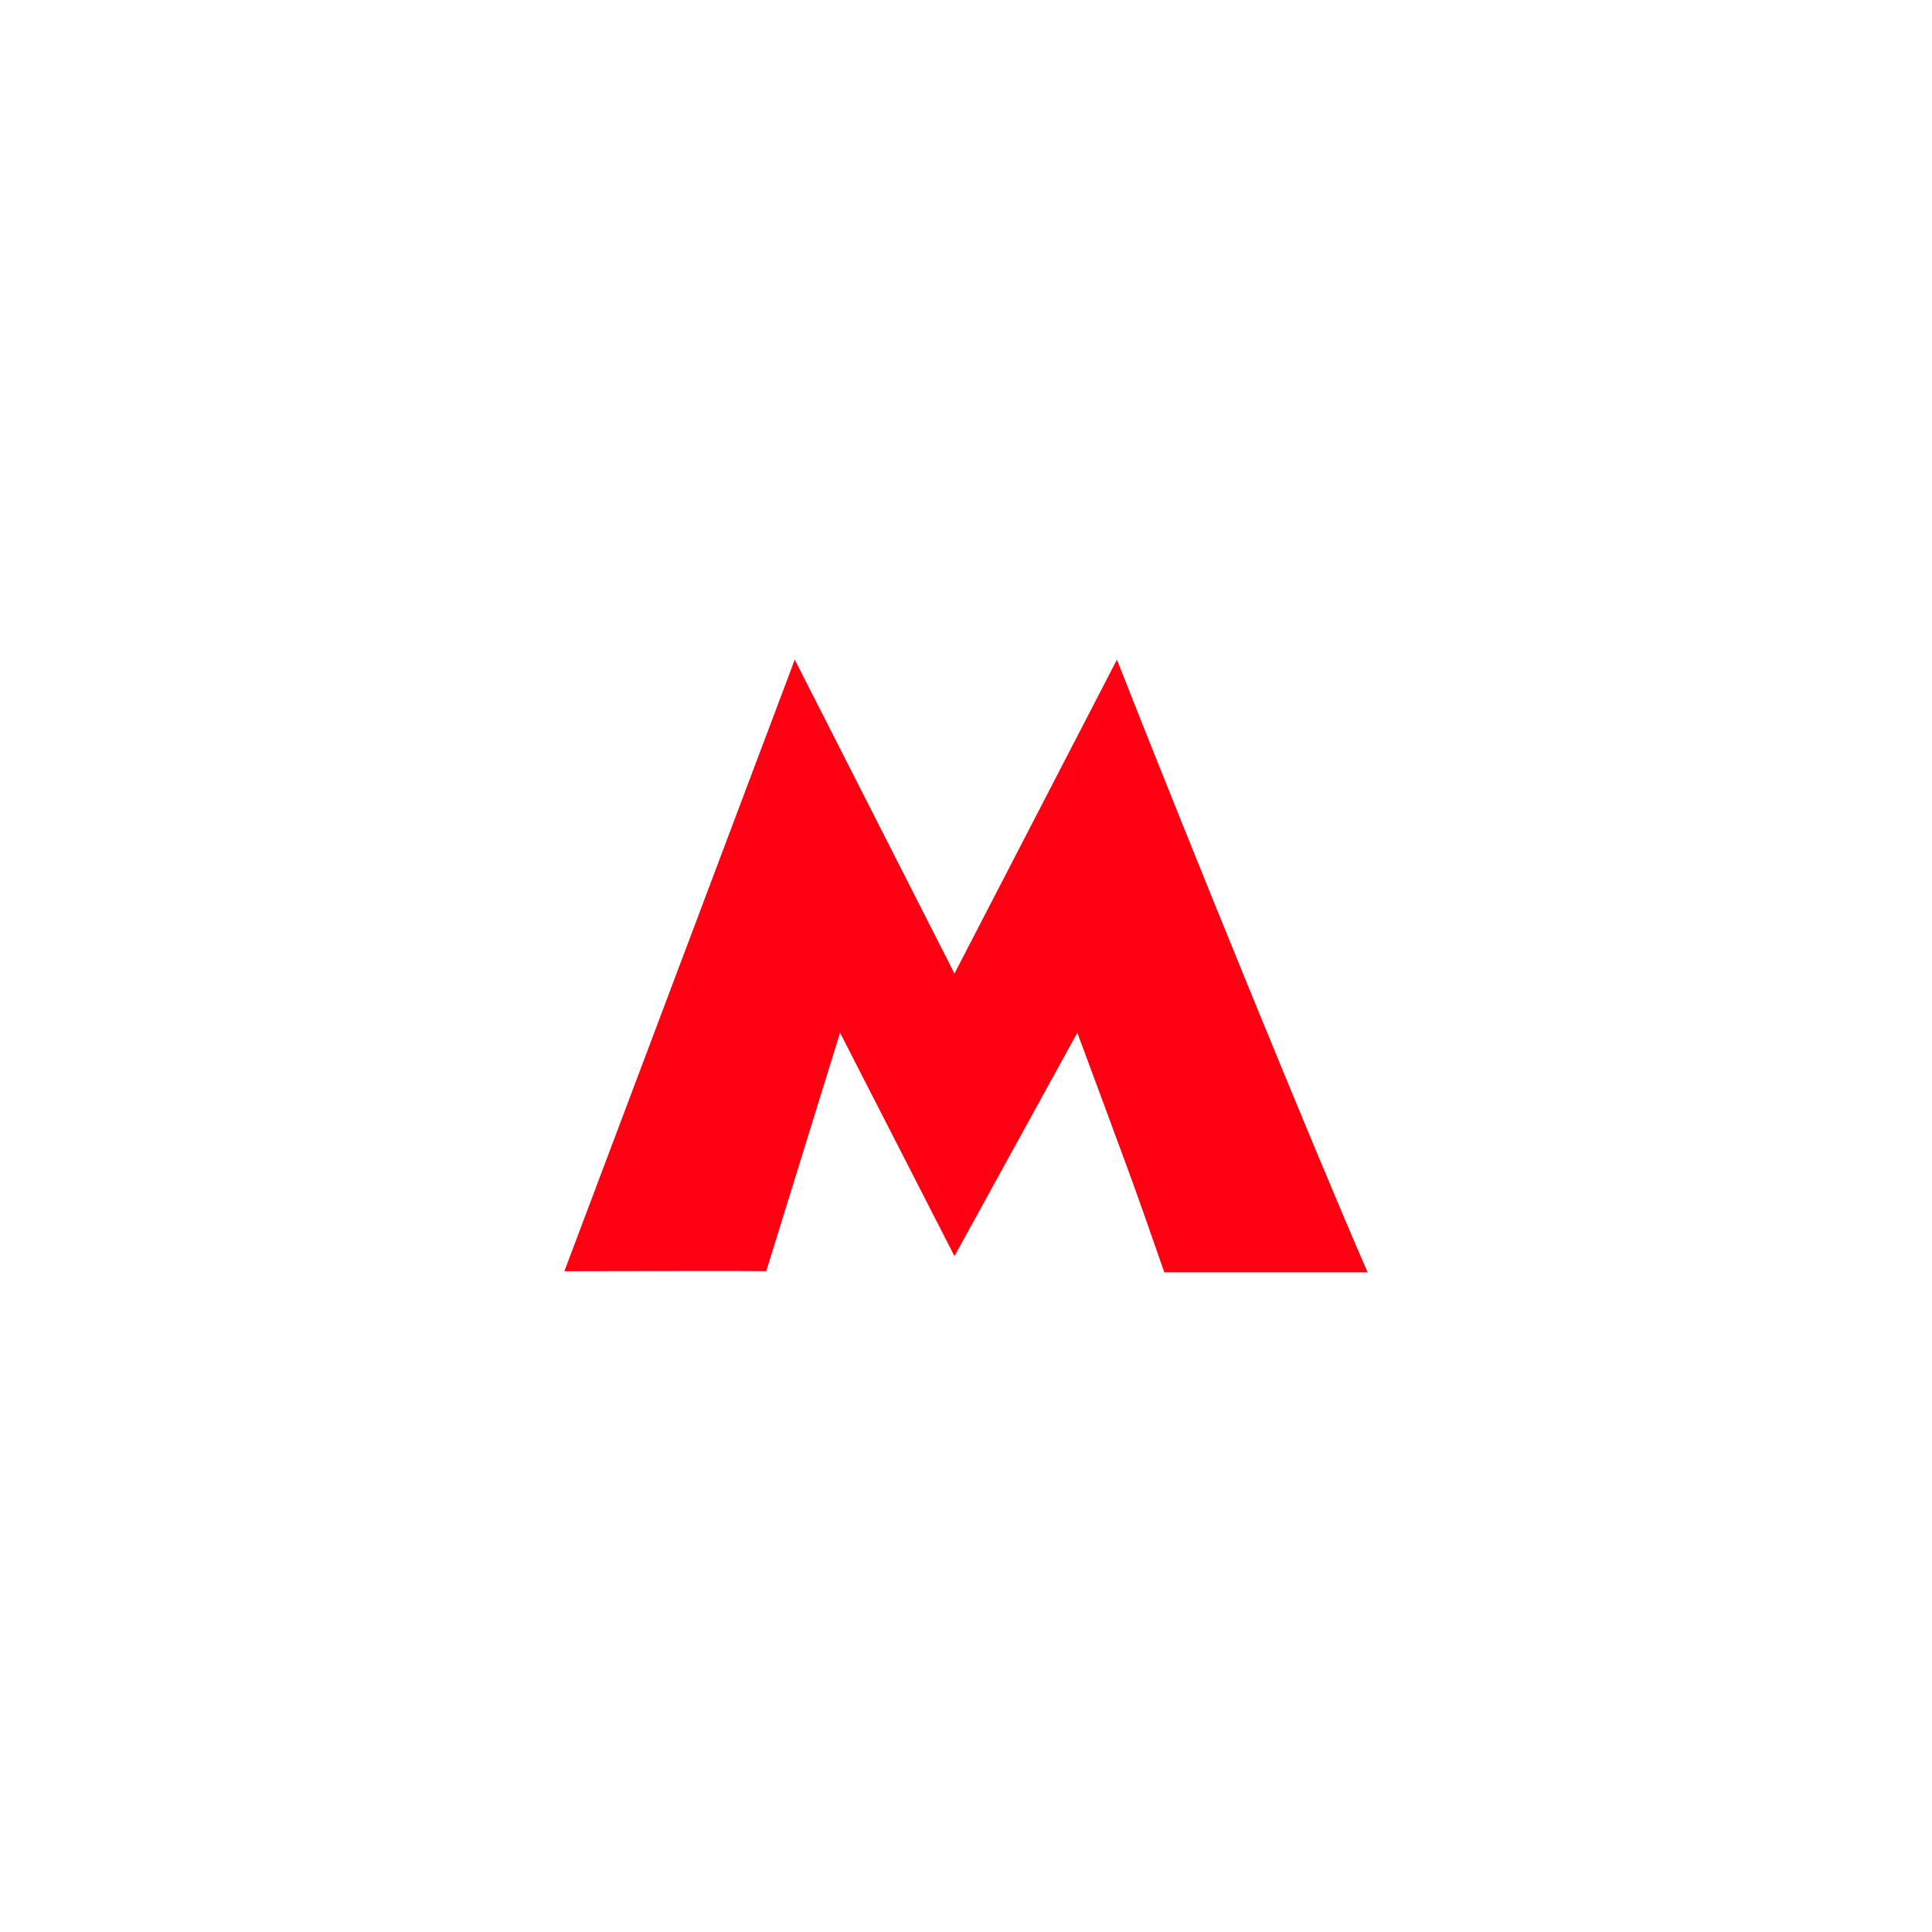 <?xml version="1.0" encoding="UTF-8"?>
<svg xmlns="http://www.w3.org/2000/svg" xmlns:xlink="http://www.w3.org/1999/xlink" width="32" height="32" viewBox="0 0 32 32">
<path fill-rule="evenodd" fill="rgb(100%, 0%, 7.451%)" fill-opacity="1" d="M 13.164 10.926 L 15.809 16.125 L 18.5 10.926 C 19.699 13.977 21.707 18.902 22.652 21.074 L 19.285 21.074 C 18.703 19.398 18.691 19.395 17.844 17.105 L 15.809 20.805 L 13.914 17.105 L 12.691 21.055 C 12.273 21.047 10.434 21.055 9.348 21.055 "/>
</svg>
